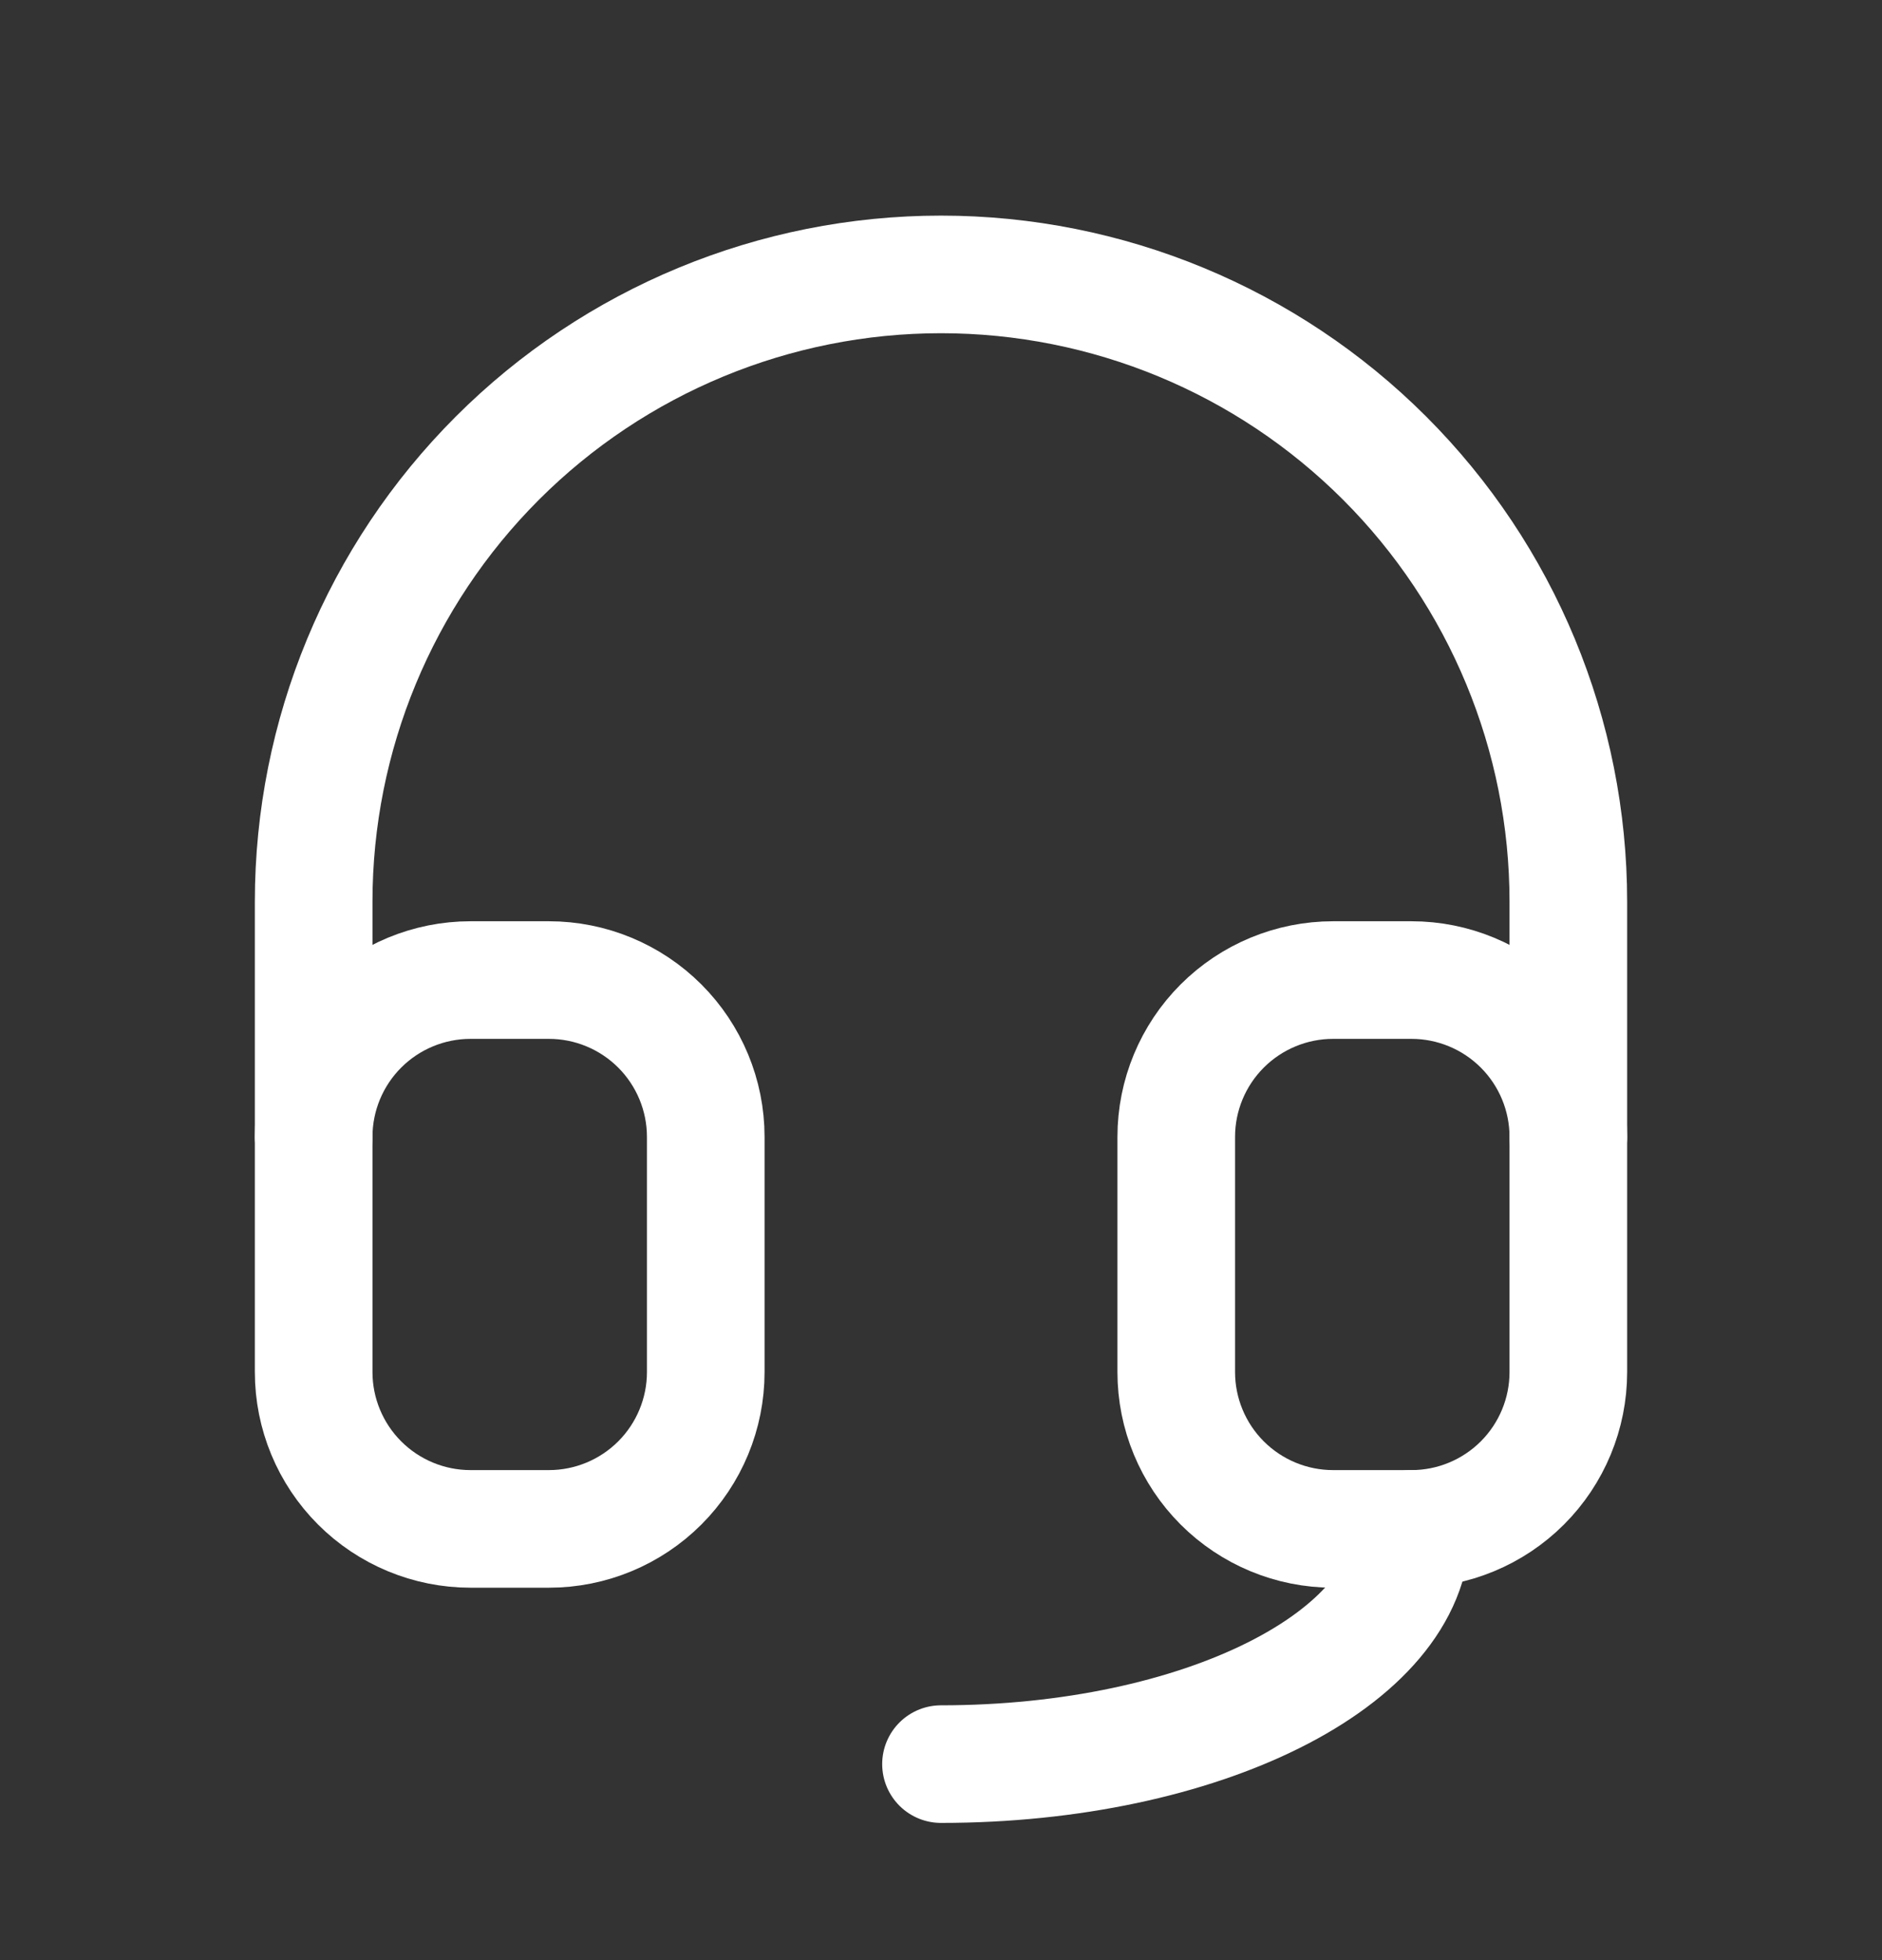 <svg width="24" height="25" viewBox="0 0 24 25" fill="none" xmlns="http://www.w3.org/2000/svg">
<rect x="0" y="0" width="24" height="25" fill="#333333" stroke="none"/>
<g clip-path="url(#clip0_2_11379)">
<path d="M4 14.5V11.5C4 9.378 4.843 7.343 6.343 5.843C7.843 4.343 9.878 3.5 12 3.5C14.122 3.5 16.157 4.343 17.657 5.843C19.157 7.343 20 9.378 20 11.5V14.5" stroke="white" stroke-width="1.5" stroke-linecap="round" stroke-linejoin="round"/>
<path d="M18 19.5C18 21.157 15.314 22.5 12 22.5" stroke="white" stroke-width="1.5" stroke-linecap="round" stroke-linejoin="round"/>
<path d="M4 14.5C4 13.97 4.211 13.461 4.586 13.086C4.961 12.711 5.47 12.5 6 12.5H7C7.53 12.5 8.039 12.711 8.414 13.086C8.789 13.461 9 13.97 9 14.5V17.5C9 18.03 8.789 18.539 8.414 18.914C8.039 19.289 7.53 19.5 7 19.5H6C5.47 19.5 4.961 19.289 4.586 18.914C4.211 18.539 4 18.03 4 17.5V14.5Z" stroke="white" stroke-width="1.5" stroke-linecap="round" stroke-linejoin="round"/>
<path d="M15 14.5C15 13.97 15.211 13.461 15.586 13.086C15.961 12.711 16.47 12.5 17 12.5H18C18.53 12.5 19.039 12.711 19.414 13.086C19.789 13.461 20 13.97 20 14.5V17.5C20 18.03 19.789 18.539 19.414 18.914C19.039 19.289 18.53 19.5 18 19.5H17C16.47 19.5 15.961 19.289 15.586 18.914C15.211 18.539 15 18.03 15 17.5V14.5Z" stroke="white" stroke-width="1.5" stroke-linecap="round" stroke-linejoin="round"/>
</g>
<defs>
<clipPath id="clip0_2_11379">
<rect width="24" height="24" fill="white" transform="translate(0 0.5)"/>
</clipPath>
</defs>
</svg>
